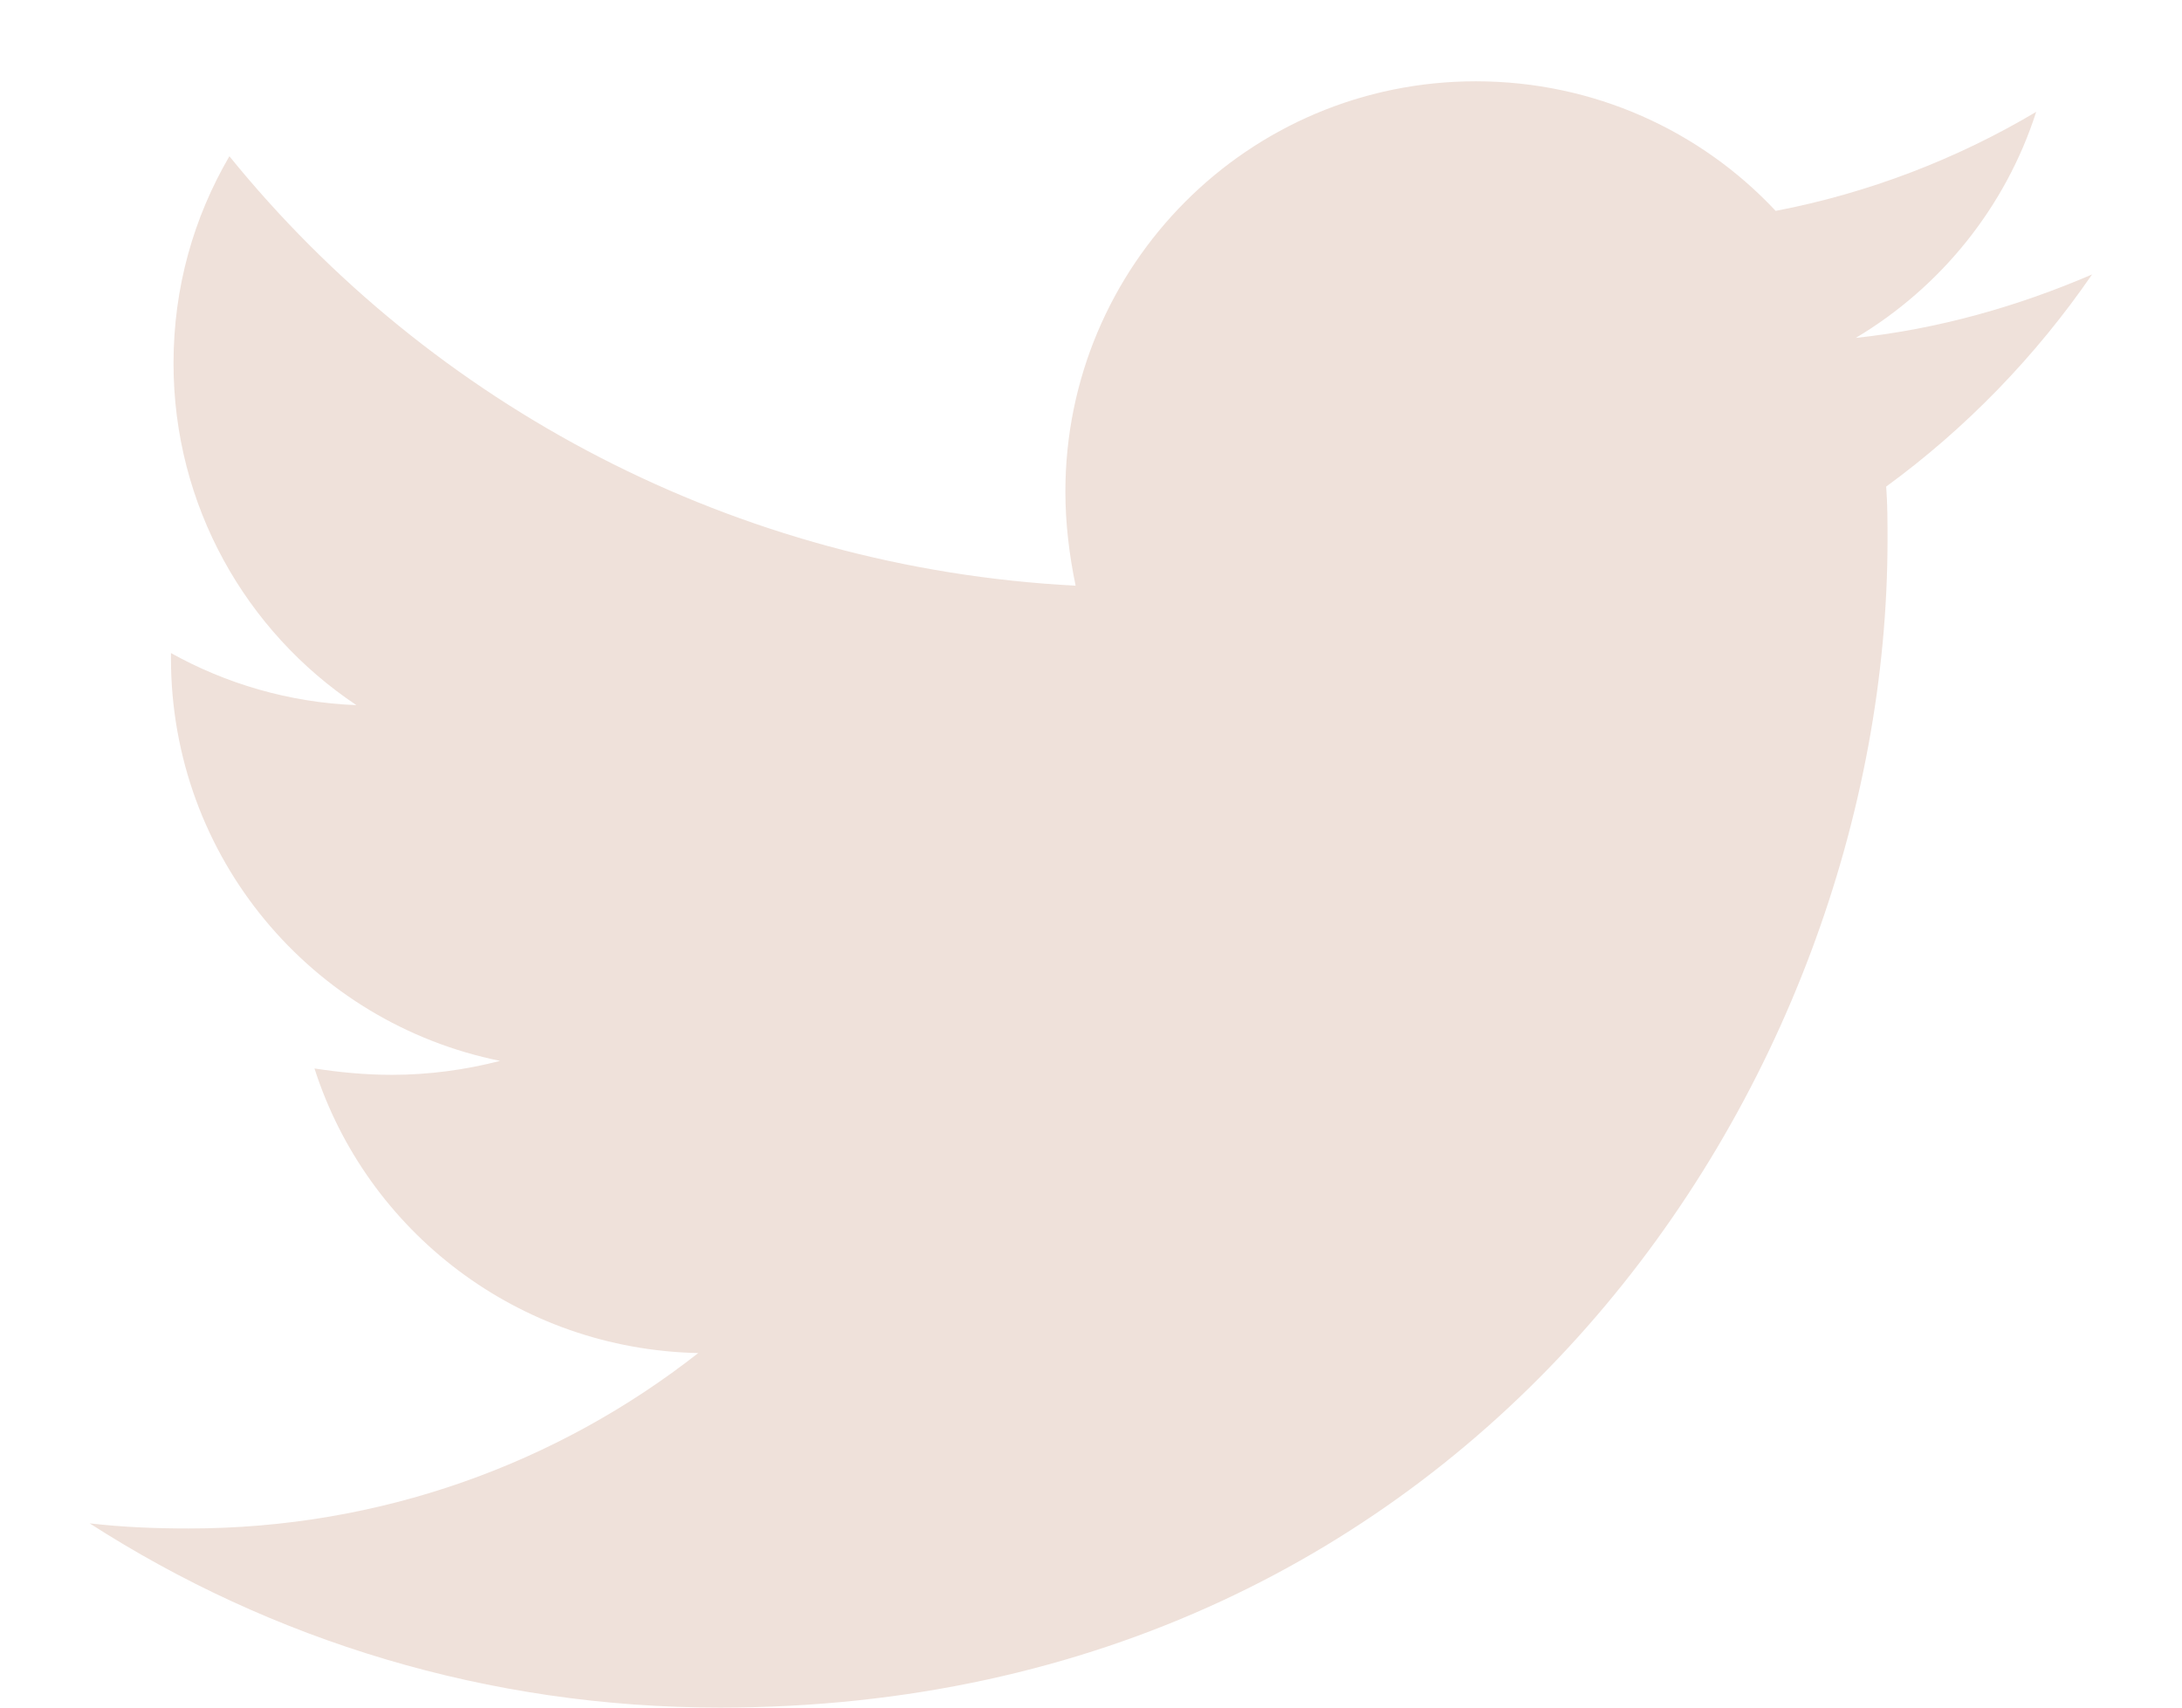 <svg width="23" height="18" viewBox="0 0 23 18" fill="none" xmlns="http://www.w3.org/2000/svg">
<path d="M22.052 2.893C21.275 3.228 20.431 3.469 19.561 3.562C20.458 3.027 21.141 2.183 21.463 1.179C20.632 1.674 19.695 2.036 18.717 2.223C17.927 1.379 16.802 0.857 15.556 0.857C13.159 0.857 11.23 2.799 11.23 5.183C11.23 5.518 11.271 5.853 11.338 6.174C7.748 5.987 4.547 4.272 2.418 1.647C2.043 2.29 1.829 3.027 1.829 3.83C1.829 5.33 2.592 6.656 3.757 7.433C3.047 7.406 2.378 7.205 1.802 6.884C1.802 6.897 1.802 6.924 1.802 6.938C1.802 9.04 3.288 10.781 5.271 11.183C4.909 11.277 4.521 11.33 4.132 11.33C3.851 11.33 3.583 11.304 3.315 11.263C3.864 12.978 5.458 14.223 7.36 14.263C5.873 15.429 4.012 16.112 1.989 16.112C1.628 16.112 1.293 16.098 0.945 16.058C2.86 17.29 5.137 18 7.588 18C15.543 18 19.896 11.411 19.896 5.692C19.896 5.504 19.896 5.317 19.882 5.129C20.726 4.513 21.463 3.75 22.052 2.893Z" fill="#EFE1DA"/>
</svg>
